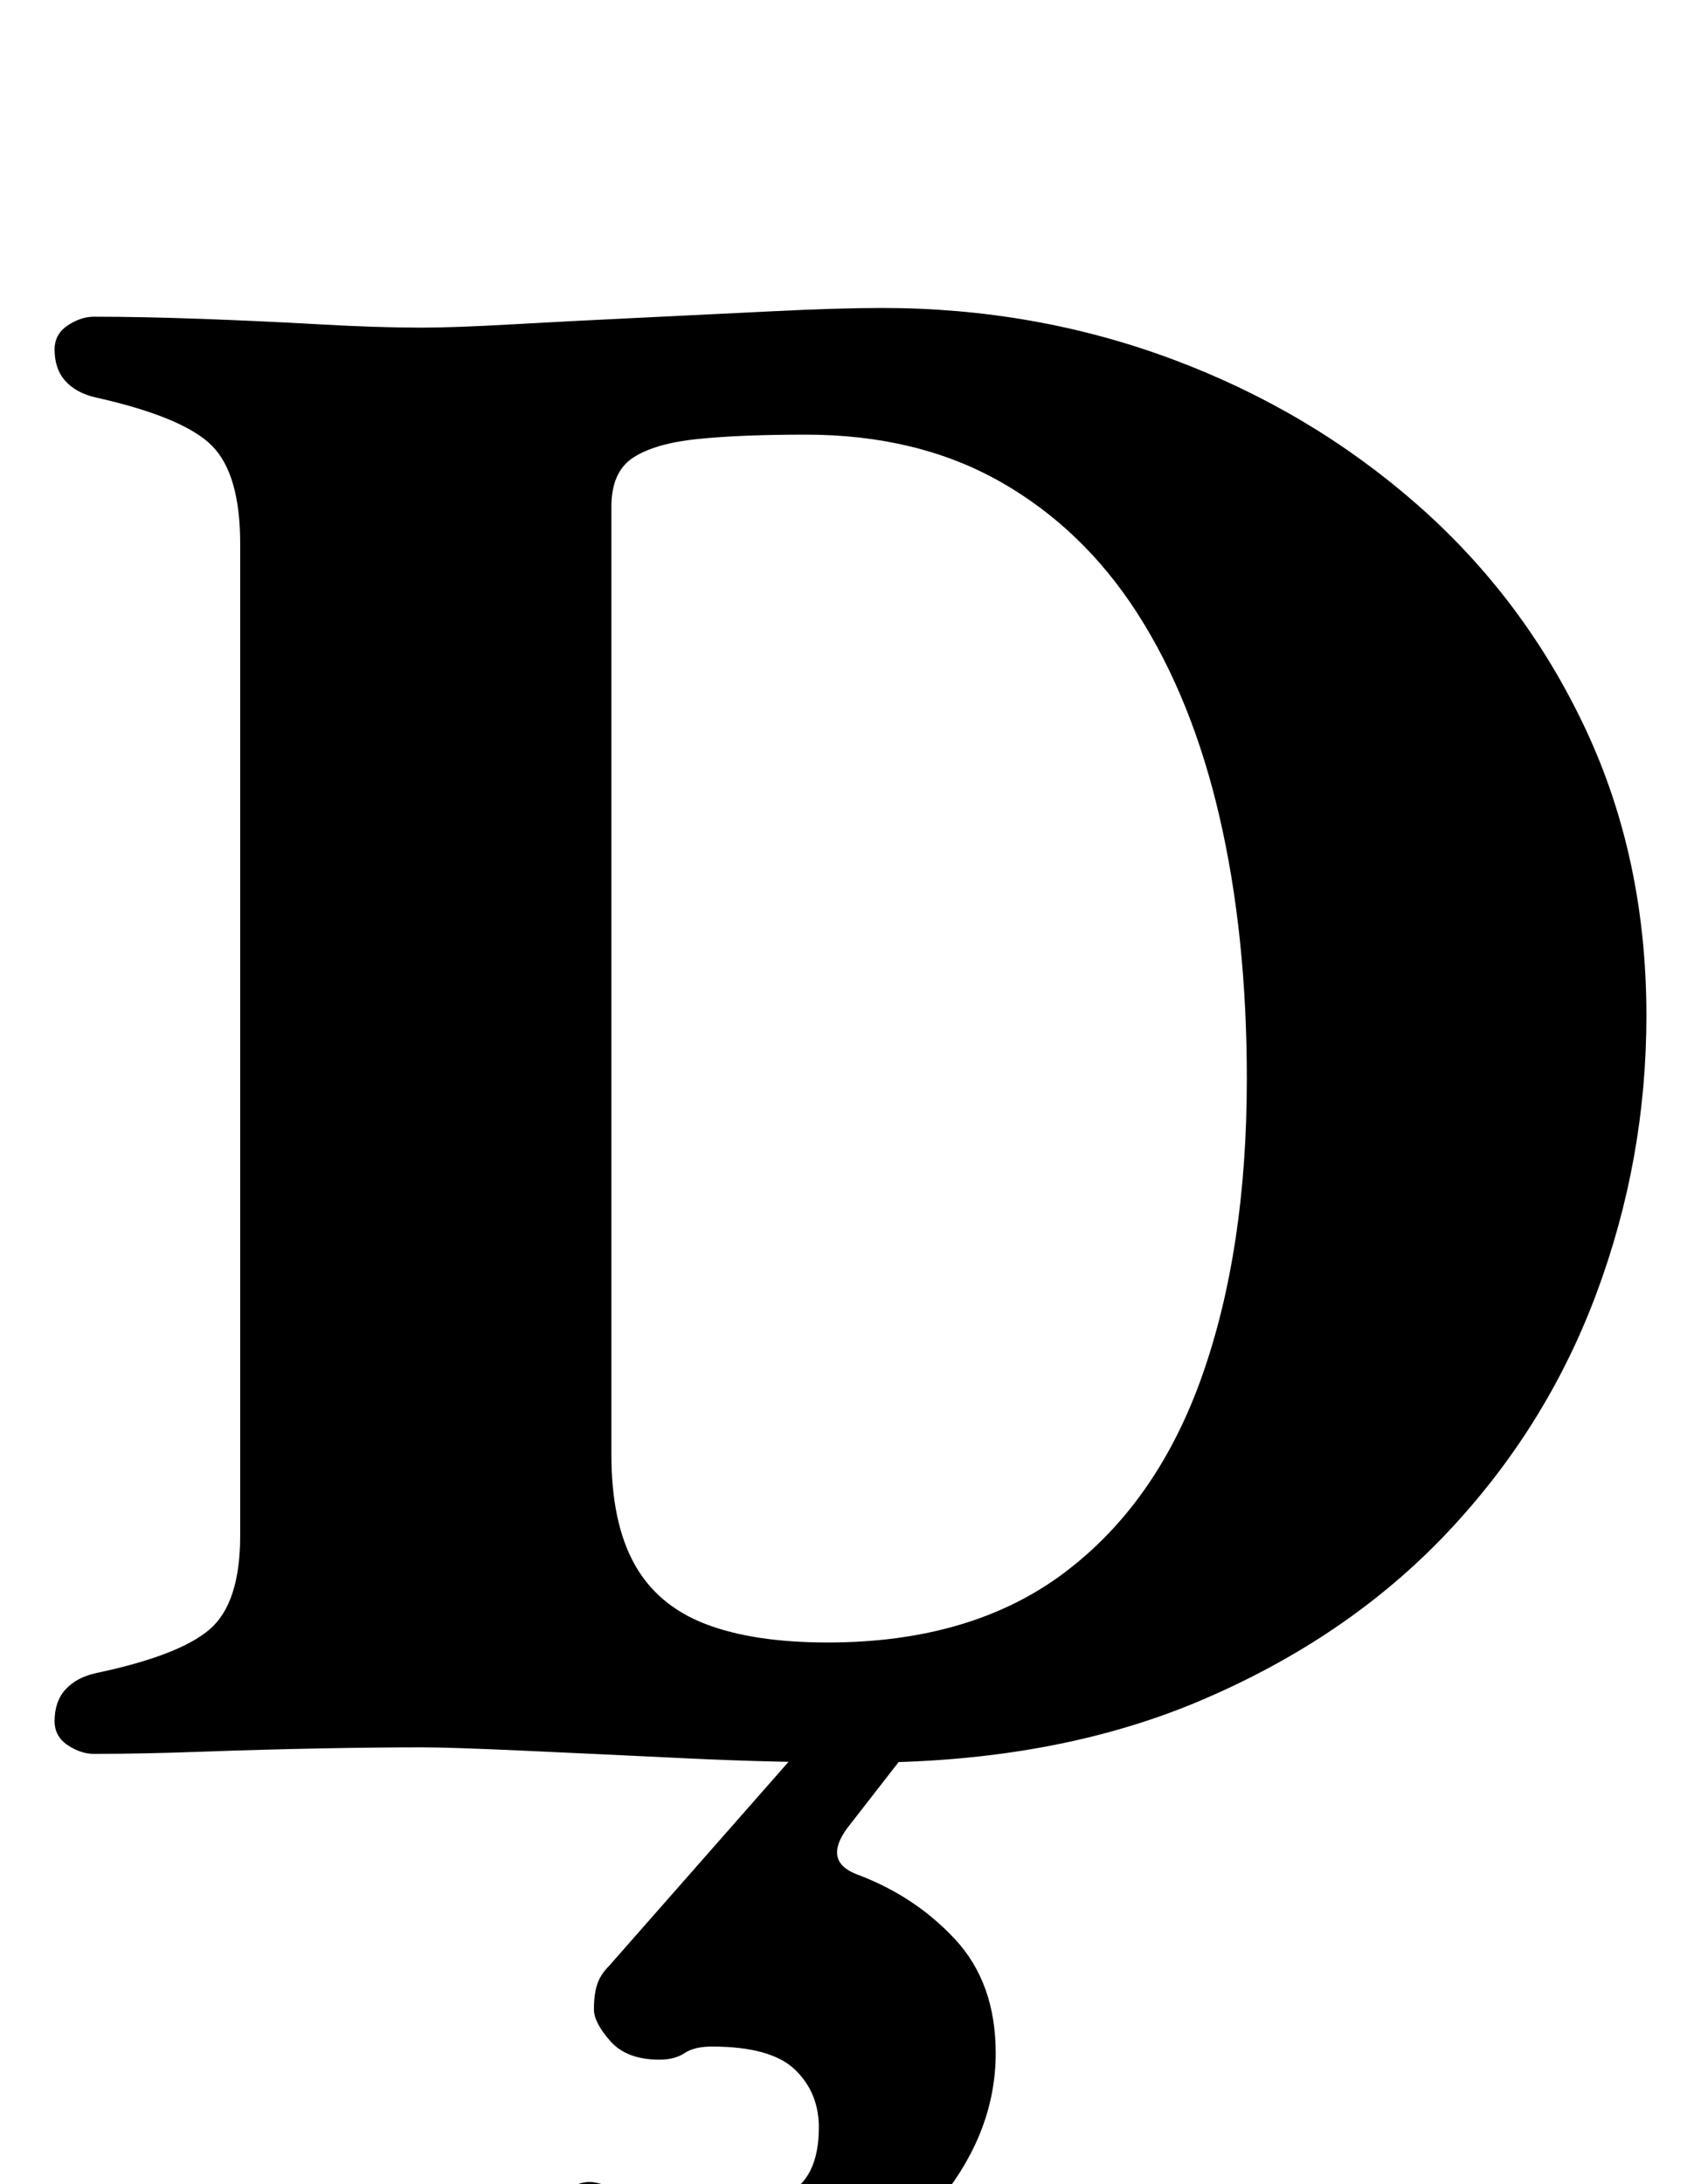 <?xml version="1.0" standalone="no"?>
<!DOCTYPE svg PUBLIC "-//W3C//DTD SVG 1.1//EN" "http://www.w3.org/Graphics/SVG/1.1/DTD/svg11.dtd" >
<svg xmlns="http://www.w3.org/2000/svg" xmlns:xlink="http://www.w3.org/1999/xlink" version="1.1" viewBox="-10 0 779 1000">
  <g transform="matrix(1 0 0 -1 0 800)">
   <path fill="currentColor"
d="M385 -7q-40 0 -81.5 2t-74.5 3.5t-46 1.5q-20 0 -46.5 -0.5t-54 -1.5t-49.5 -1q-6 0 -12 4t-6 11q0 9 5 14.5t14 7.5q38 8 52 20t14 43v454q0 32 -13 45t-53 22q-9 2 -14 7.5t-5 14.5q0 7 6 11t12 4q22 0 49.5 -1t54 -2.5t46.5 -1.5q15 0 41.5 1.5t58 3t61.5 3t50 1.5
q70 0 133 -23.5t112 -66.5t77 -102.5t28 -131.5q0 -66 -23 -127.5t-68.5 -109.5t-112.5 -76.5t-155 -28.5zM369 48q66 0 108.5 32t63 90t20.5 136q0 66 -12.5 120t-37.5 93t-63 60.5t-89 21.5q-30 0 -49.5 -2t-29.5 -8.5t-10 -22.5v-434q0 -31 10.5 -50t32.5 -27.5t56 -8.5z
M292 -275q-25 0 -39 7.5t-14 38.5q0 16 7 23t14 7q6 0 18 -6.5t42 -6.5q14 0 29.5 7t15.5 31q0 16 -11 26.5t-38 10.5q-8 0 -12.5 -3t-11.5 -3q-15 0 -22.5 8.5t-7.5 14.5q0 7 1.5 11.5t5.5 8.5l95 108h49l-35 -45q-11 -15 4 -21q27 -10 45.5 -30t18.5 -52q0 -35 -24.5 -66
t-60 -50t-69.5 -19z" />
  </g>

</svg>
